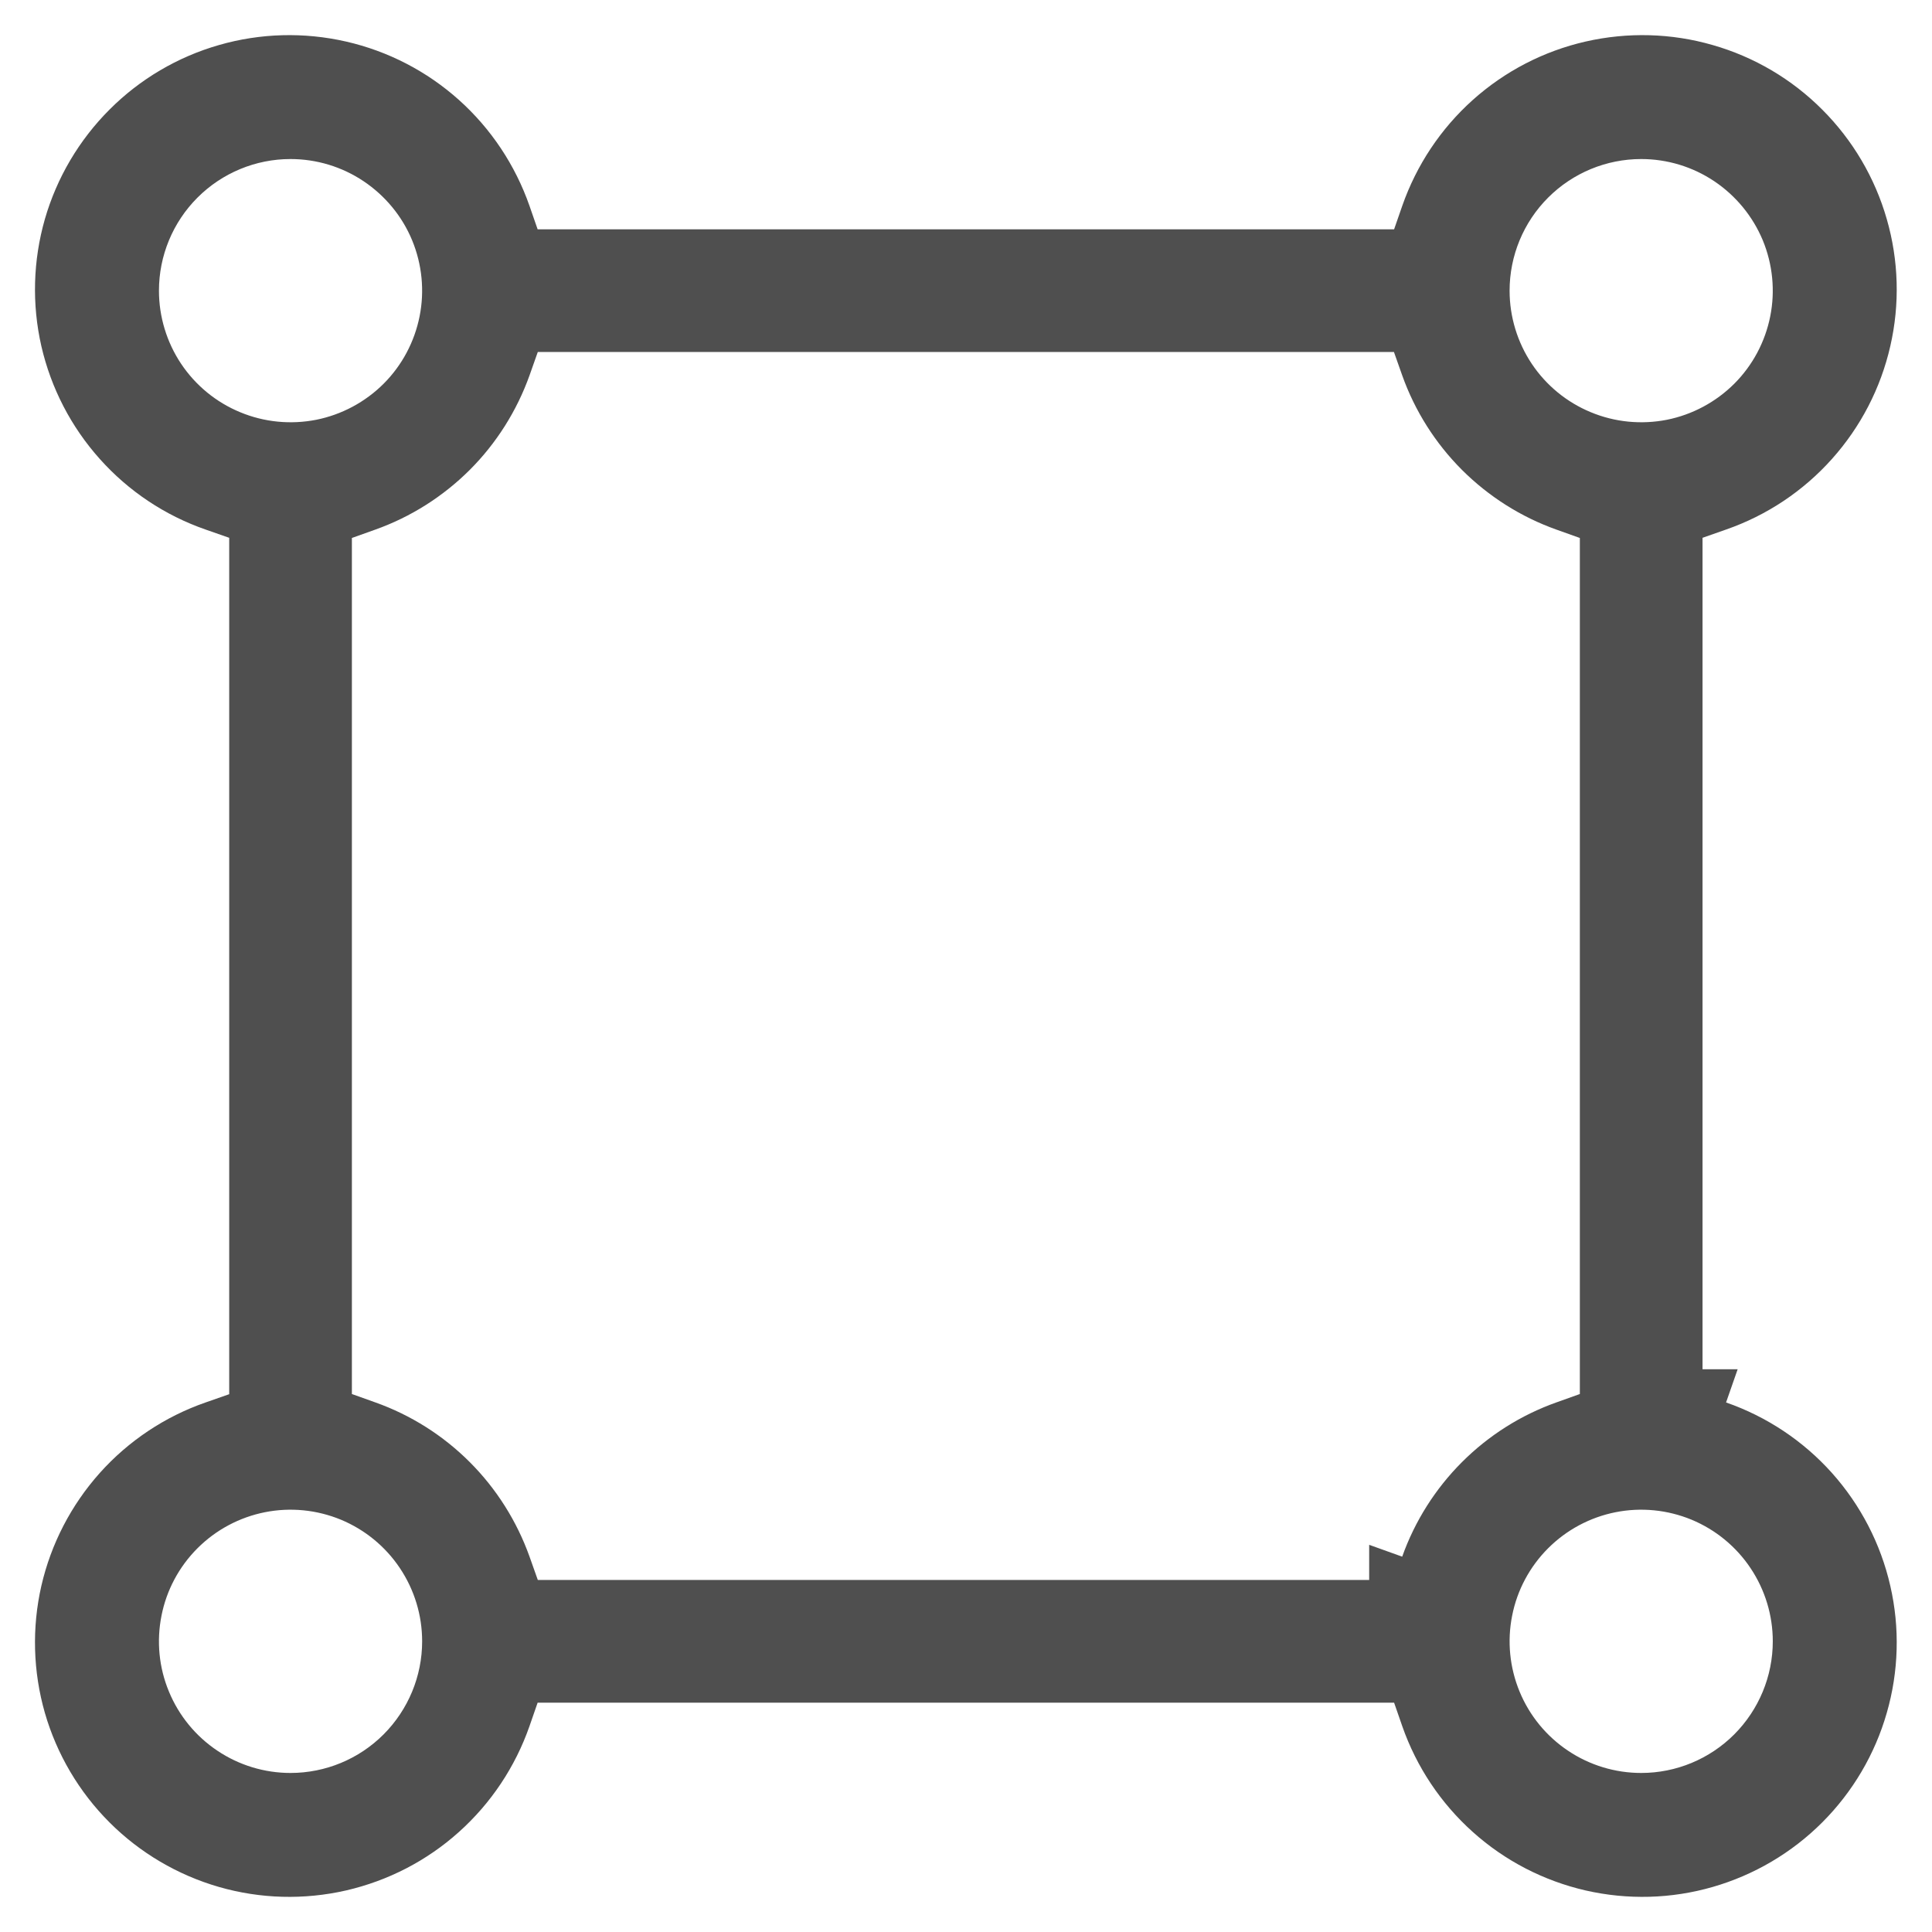 <svg width="22" height="22" viewBox="0 0 22 22" fill="none" xmlns="http://www.w3.org/2000/svg">
    <path fill-rule="evenodd" clip-rule="evenodd" d="M19.787 15.592H19.387V6.124L19.655 6.03C20.118 5.869 20.533 5.593 20.86 5.227C21.187 4.862 21.416 4.42 21.525 3.942C21.635 3.464 21.621 2.966 21.485 2.495C21.35 2.024 21.097 1.595 20.75 1.248C20.404 0.901 19.975 0.648 19.503 0.513C19.032 0.377 18.534 0.364 18.056 0.473C17.578 0.582 17.136 0.811 16.771 1.138C16.406 1.465 16.13 1.88 15.968 2.343L15.875 2.611H6.122L6.029 2.343C5.867 1.88 5.591 1.465 5.226 1.138C4.861 0.811 4.418 0.582 3.94 0.473C3.462 0.364 2.965 0.377 2.493 0.513C2.022 0.648 1.593 0.901 1.247 1.248C0.9 1.595 0.647 2.024 0.511 2.495C0.376 2.966 0.362 3.464 0.471 3.942C0.581 4.42 0.81 4.862 1.137 5.227C1.464 5.593 1.878 5.869 2.341 6.03L2.61 6.124V15.876L2.341 15.97C1.878 16.131 1.464 16.407 1.137 16.772C0.81 17.138 0.581 17.58 0.471 18.058C0.362 18.536 0.376 19.034 0.511 19.505C0.647 19.976 0.9 20.405 1.247 20.752C1.593 21.098 2.022 21.351 2.493 21.487C2.965 21.623 3.462 21.636 3.94 21.527C4.418 21.417 4.861 21.189 5.226 20.861C5.591 20.534 5.867 20.12 6.029 19.657L6.122 19.389H15.875L15.968 19.657C16.13 20.12 16.406 20.534 16.771 20.861C17.136 21.189 17.578 21.417 18.056 21.527C18.534 21.636 19.032 21.623 19.503 21.487C19.975 21.351 20.404 21.098 20.75 20.752C21.097 20.405 21.35 19.976 21.485 19.505C21.621 19.034 21.635 18.536 21.525 18.058C21.416 17.58 21.187 17.138 20.86 16.772C20.533 16.407 20.118 16.131 19.655 15.97L19.787 15.592ZM15.591 17.591V17.991H6.124L6.03 17.726C5.885 17.321 5.653 16.953 5.349 16.649C5.045 16.345 4.678 16.113 4.273 15.969L4.007 15.874V6.126L4.273 6.031C4.678 5.887 5.045 5.654 5.349 5.351C5.653 5.047 5.885 4.679 6.03 4.274L6.124 4.008H15.873L15.967 4.274C16.111 4.679 16.344 5.047 16.648 5.351C16.952 5.654 17.319 5.887 17.724 6.031L17.99 6.126V15.874L17.724 15.969C17.319 16.113 16.952 16.345 16.648 16.649C16.344 16.953 16.111 17.321 15.967 17.726L15.591 17.591ZM19.521 2.064C19.275 1.899 18.985 1.811 18.689 1.811C18.291 1.811 17.91 1.969 17.629 2.25C17.348 2.531 17.19 2.912 17.19 3.31C17.19 3.606 17.278 3.896 17.442 4.142C17.607 4.389 17.841 4.581 18.115 4.694C18.389 4.808 18.69 4.837 18.981 4.78C19.271 4.722 19.538 4.579 19.748 4.37C19.958 4.16 20.1 3.893 20.158 3.602C20.216 3.312 20.186 3.01 20.073 2.736C19.959 2.463 19.767 2.229 19.521 2.064ZM4.141 2.064C3.895 1.899 3.605 1.811 3.308 1.811C2.911 1.811 2.53 1.969 2.249 2.25C1.968 2.531 1.81 2.912 1.81 3.31C1.81 3.606 1.898 3.896 2.062 4.142C2.227 4.389 2.461 4.581 2.735 4.694C3.009 4.808 3.31 4.837 3.601 4.78C3.891 4.722 4.158 4.579 4.368 4.37C4.578 4.16 4.72 3.893 4.778 3.602C4.836 3.312 4.806 3.01 4.693 2.736C4.58 2.463 4.387 2.229 4.141 2.064ZM2.476 19.936C2.722 20.101 3.012 20.189 3.308 20.189C3.706 20.189 4.087 20.031 4.368 19.75C4.649 19.468 4.807 19.087 4.807 18.69C4.807 18.393 4.719 18.104 4.554 17.857C4.39 17.611 4.156 17.419 3.882 17.305C3.608 17.192 3.307 17.162 3.016 17.22C2.725 17.278 2.458 17.421 2.249 17.63C2.039 17.84 1.896 18.107 1.839 18.398C1.781 18.688 1.81 18.99 1.924 19.263C2.037 19.537 2.229 19.771 2.476 19.936ZM17.856 19.936C18.102 20.101 18.392 20.189 18.689 20.189C19.086 20.189 19.467 20.031 19.748 19.75C20.029 19.468 20.187 19.087 20.187 18.69C20.187 18.393 20.099 18.104 19.934 17.857C19.77 17.611 19.536 17.419 19.262 17.305C18.988 17.192 18.687 17.162 18.396 17.22C18.105 17.278 17.838 17.421 17.629 17.63C17.419 17.84 17.276 18.107 17.219 18.398C17.161 18.688 17.191 18.99 17.304 19.263C17.417 19.537 17.609 19.771 17.856 19.936Z" fill="#4F4F4F"/>
</svg>
